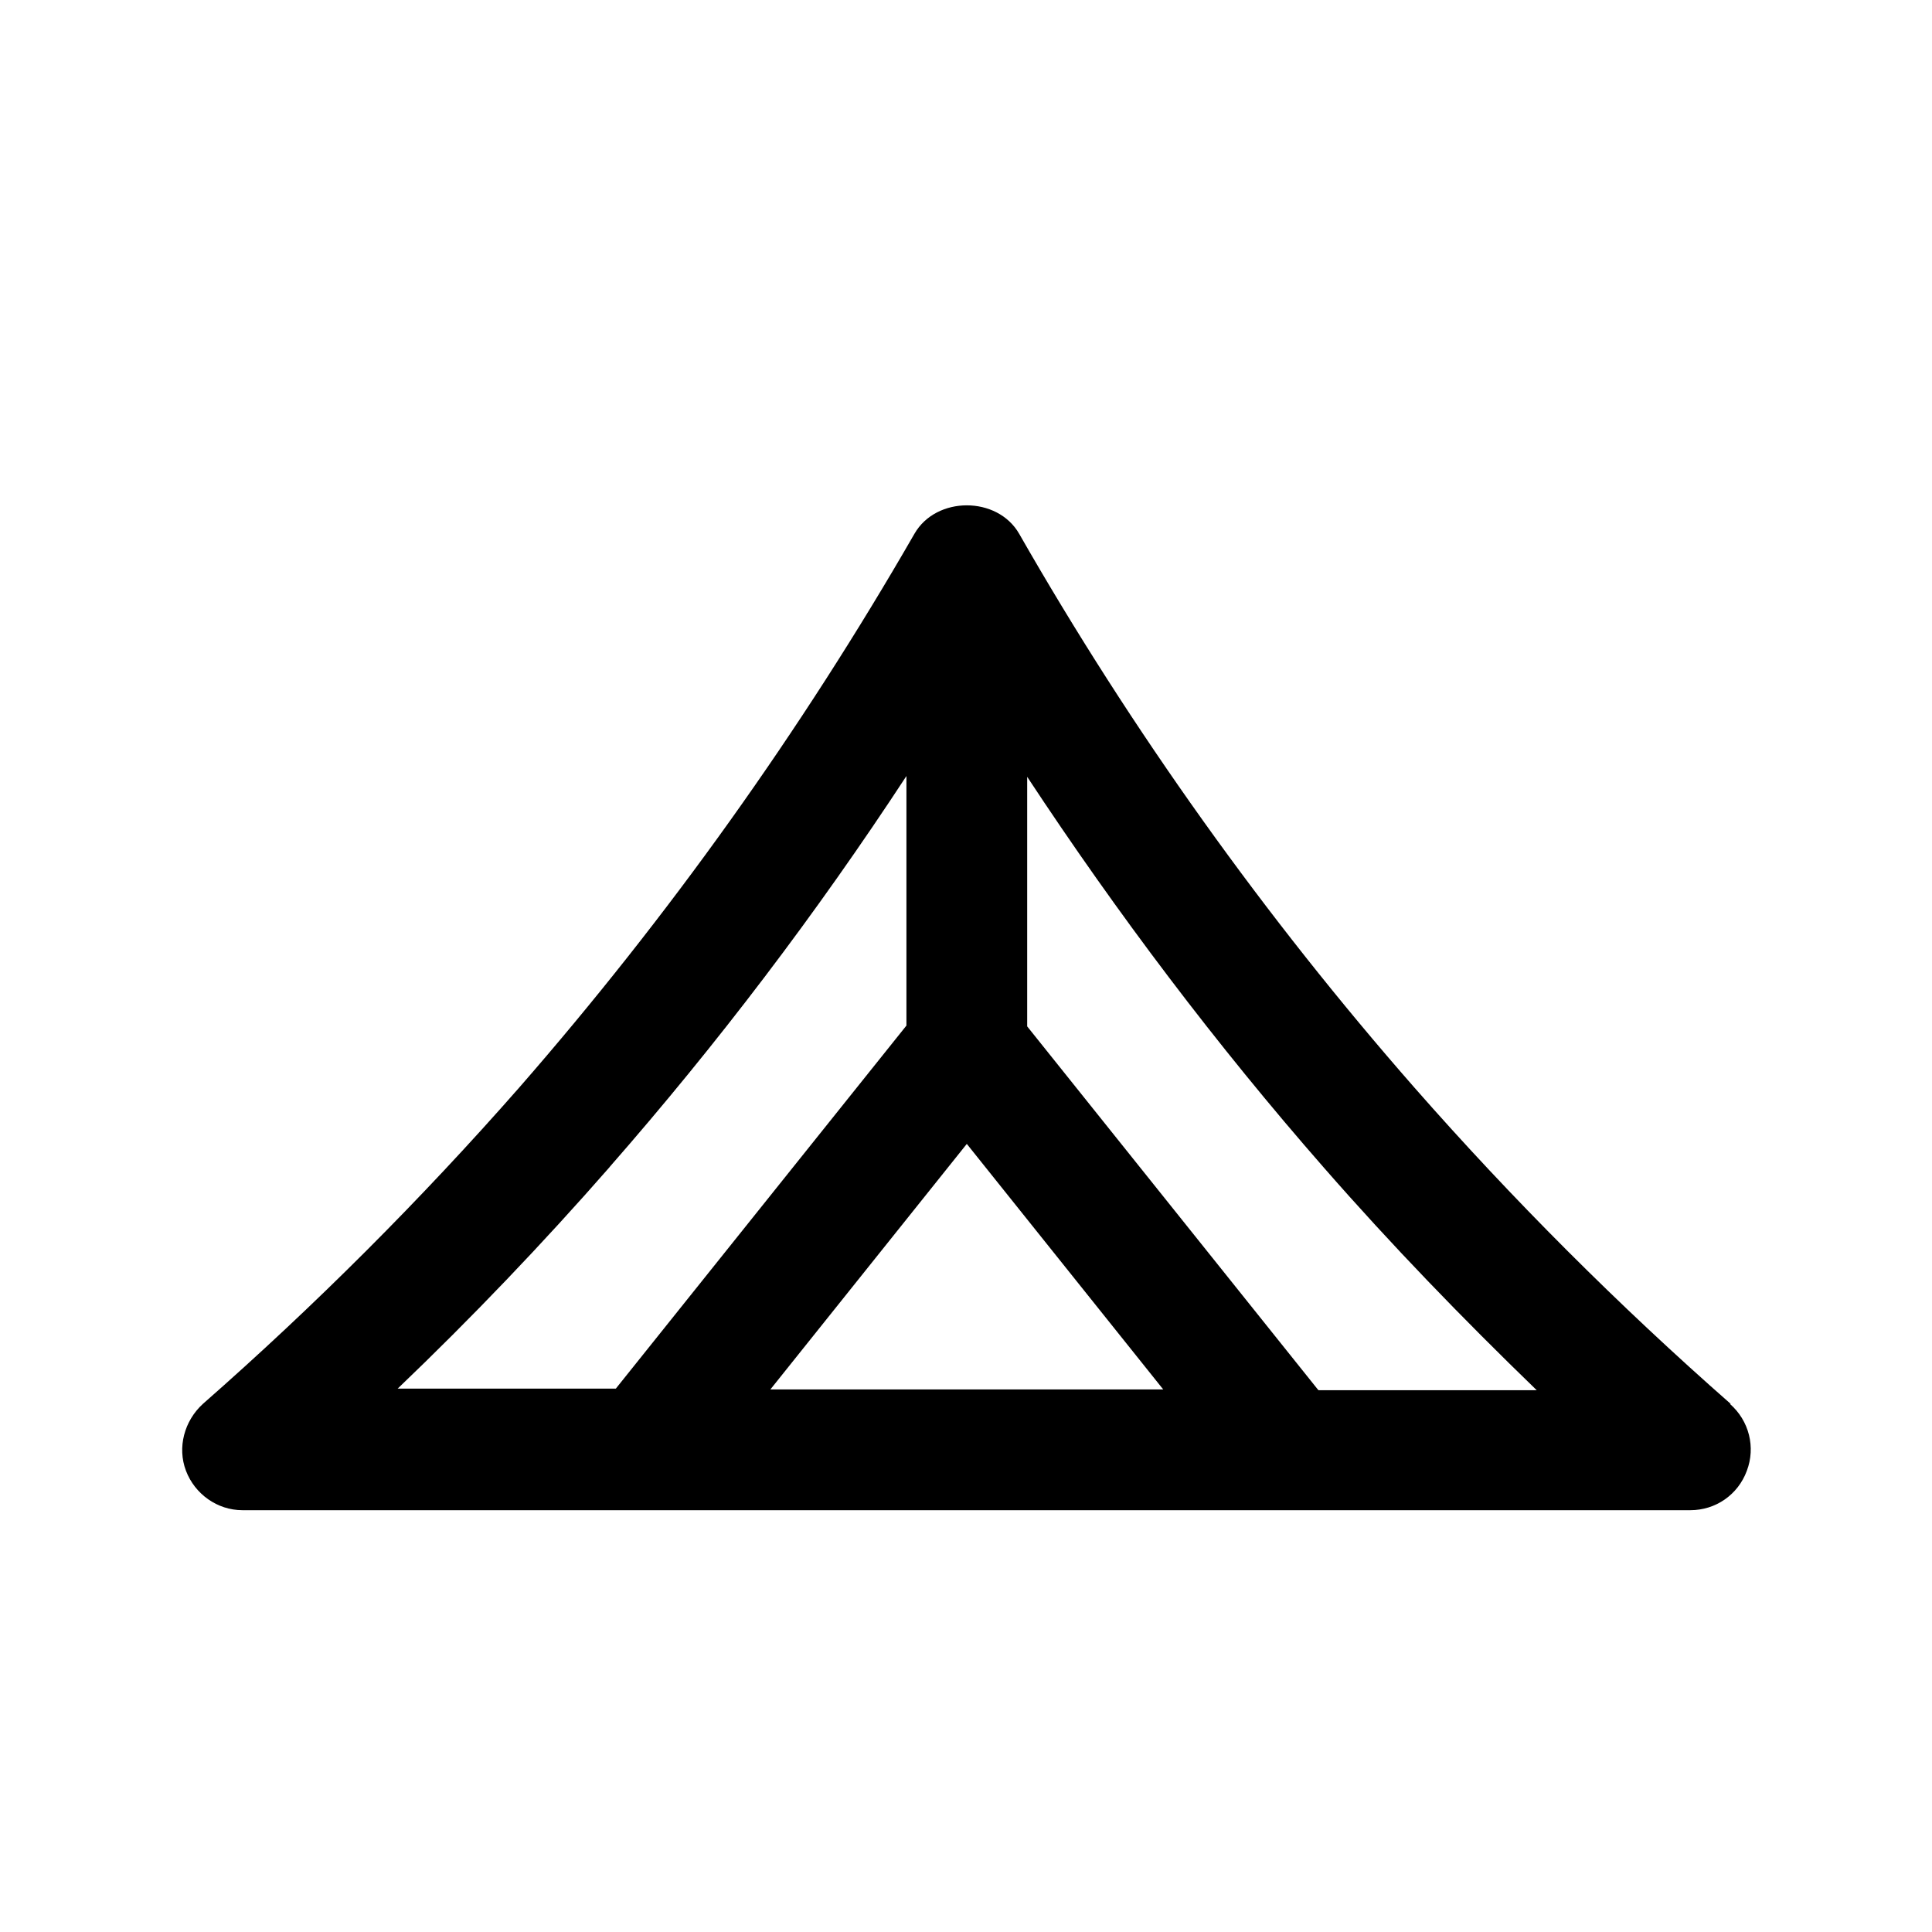 <svg width="24" height="24" viewBox="0 0 24 24" fill="none" xmlns="http://www.w3.org/2000/svg">
<path d="M21.5 17.44C20.11 16.22 18.79 14.9 17.57 13.51C15.72 11.4 14.06 9.08 12.66 6.63C12.39 6.16 11.63 6.16 11.36 6.63C9.95 9.08 8.3 11.39 6.45 13.51C5.23 14.9 3.91 16.22 2.52 17.44C2.29 17.65 2.2 17.98 2.31 18.27C2.42 18.56 2.7 18.76 3.01 18.76H21C21.31 18.76 21.59 18.57 21.7 18.27C21.81 17.98 21.73 17.65 21.49 17.44H21.5ZM7.57 14.5C8.91 12.97 10.14 11.35 11.26 9.64V12.74L7.65 17.25H4.94C5.86 16.37 6.74 15.45 7.58 14.49L7.57 14.5ZM9.57 17.26L12.01 14.21L14.45 17.26H9.57ZM16.37 17.26L12.76 12.75V9.65C13.88 11.35 15.11 12.98 16.45 14.51C17.28 15.46 18.17 16.38 19.09 17.27H16.38L16.37 17.26Z" fill="black"/>
</svg>
